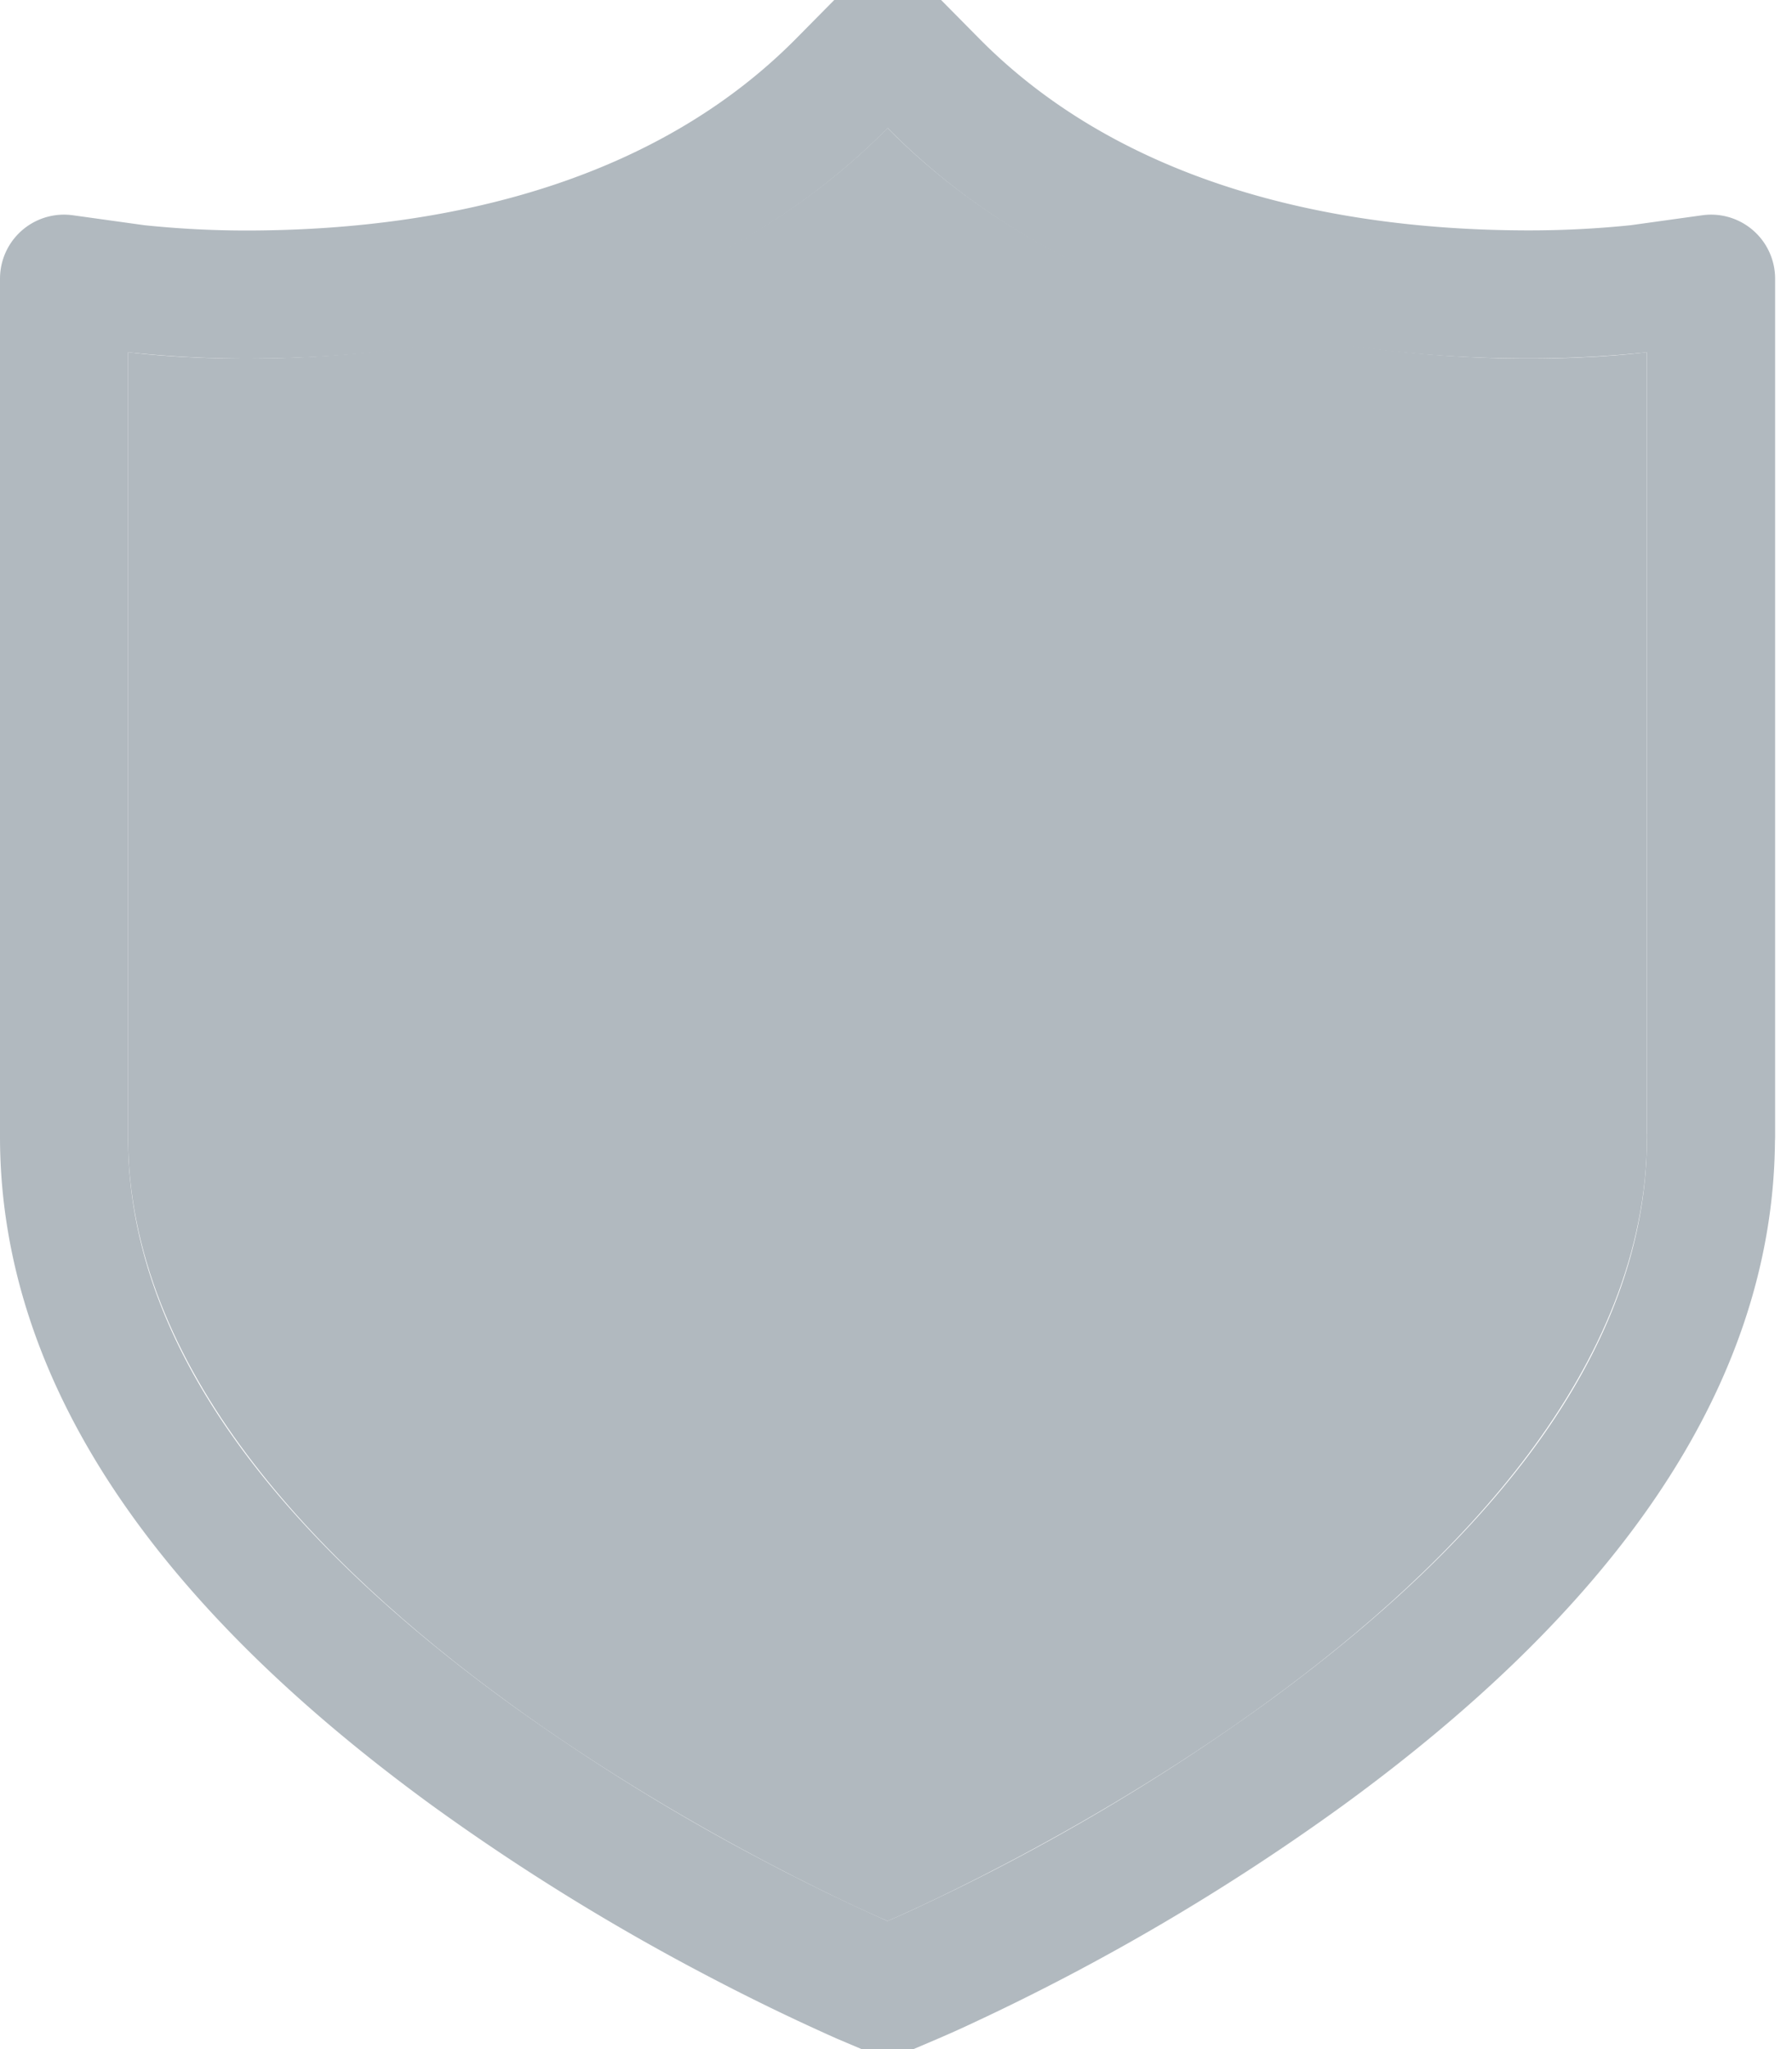 <svg xmlns="http://www.w3.org/2000/svg" xmlns:xlink="http://www.w3.org/1999/xlink" width="14" height="16" viewBox="0 0 14 16">
    <defs>
        <path id="a" d="M11.867 7.875V1.75s-.359.05-.92.05C9.705 1.8 7.47 1.556 5.934 0 4.397 1.557 2.162 1.8.919 1.8.36 1.8 0 1.75 0 1.75v6.125C0 11.485 5.934 14 5.934 14s5.933-2.516 5.933-6.125z"/>
    </defs>
    <g fill="none" fill-rule="evenodd" stroke-linecap="round" stroke-linejoin="round" transform="translate(1 1)">
        <use fill="#B1B9BF" xlink:href="#a"/>
        <path stroke="#B1B9BF" d="M12.367 7.875c0 1.78-1.201 3.385-3.172 4.82A17.084 17.084 0 0 1 6.4 14.338c-.127.06-.22.1-.271.122l-.195.083-.196-.083a16.743 16.743 0 0 1-.964-.467 17.084 17.084 0 0 1-2.102-1.298C.702 11.26-.5 9.655-.5 7.875V1.176l.568.079A8.232 8.232 0 0 0 .92 1.3c1.81 0 3.5-.477 4.659-1.651l.356-.36.356.36c1.158 1.174 2.849 1.65 4.657 1.65a8.241 8.241 0 0 0 .852-.044l.568-.079v6.699z"/>
    </g>
</svg>
